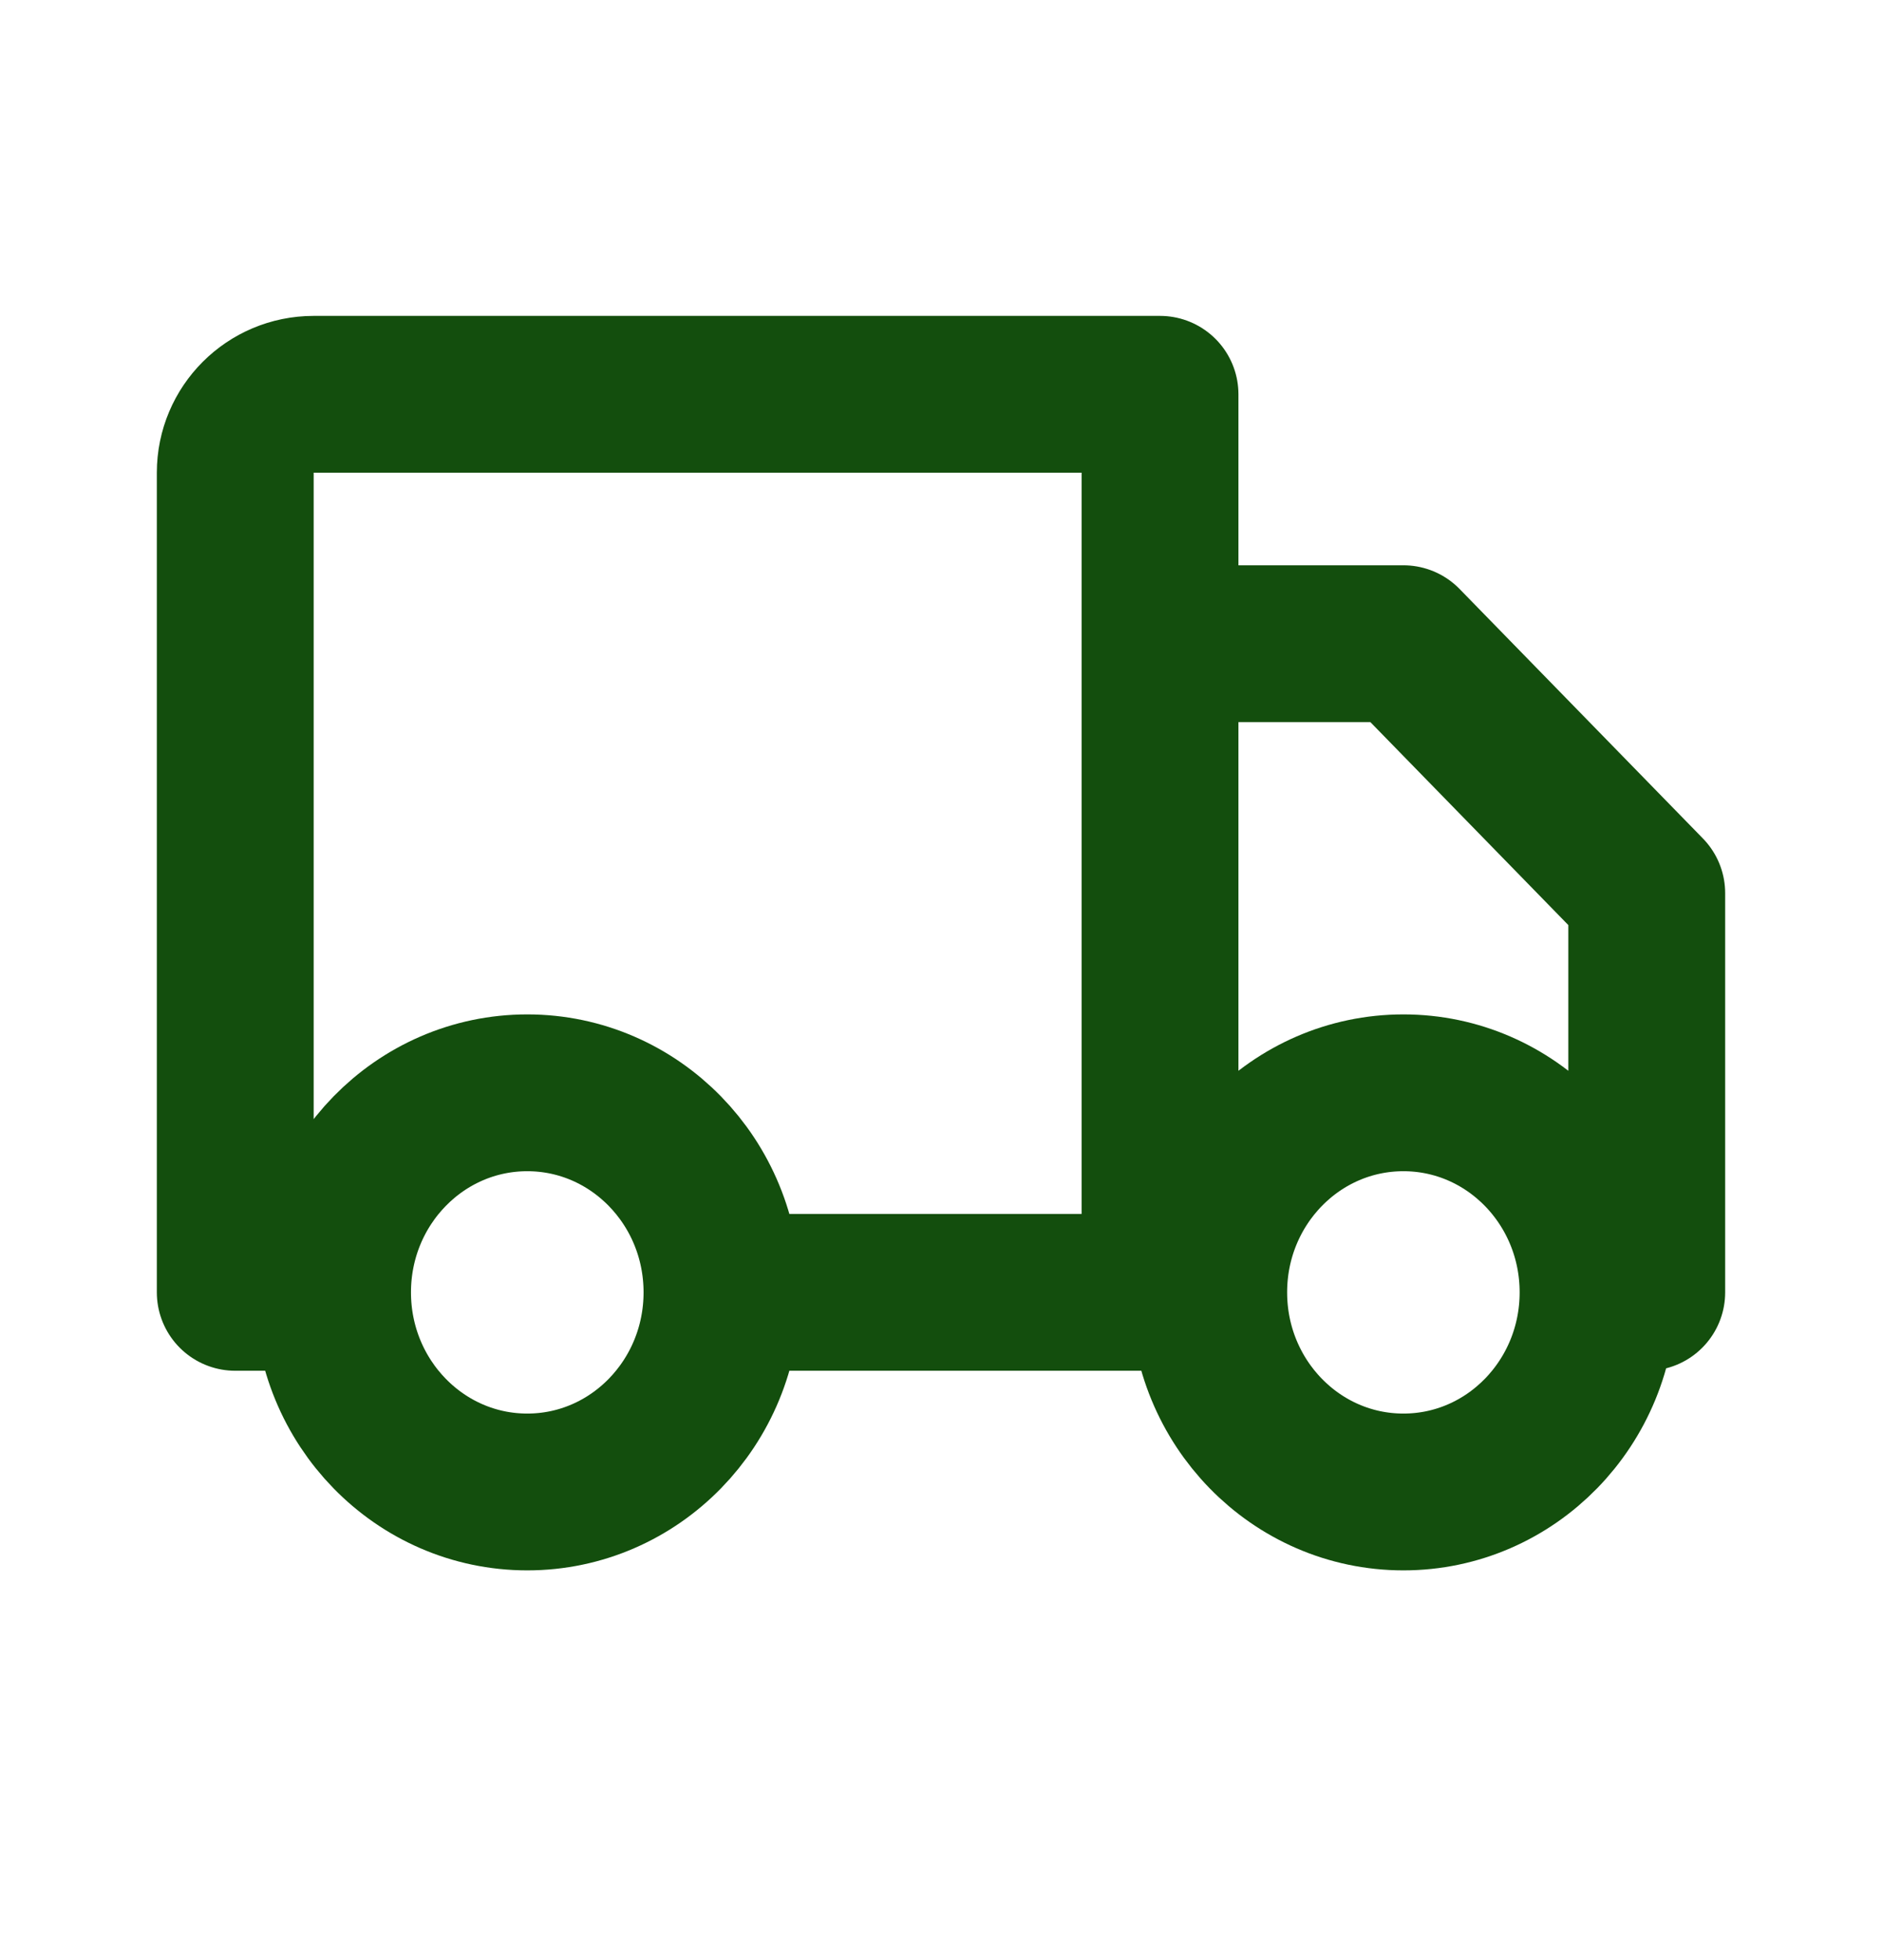 <svg width="24" height="25" viewBox="0 0 24 25" fill="none" xmlns="http://www.w3.org/2000/svg">
<path d="M9.207 16.483C9.207 17.889 8.095 19.029 6.724 19.029C5.353 19.029 4.241 17.889 4.241 16.483M9.207 16.483C9.207 15.077 8.095 13.938 6.724 13.938C5.353 13.938 4.241 15.077 4.241 16.483M9.207 16.483H14.793M4.241 16.483H3V6.029C3 5.476 3.448 5.029 4 5.029H14.793V16.483M20.379 16.483C20.379 17.889 19.268 19.029 17.897 19.029C16.525 19.029 15.414 17.889 15.414 16.483M20.379 16.483C20.379 15.077 19.268 13.938 17.897 13.938C16.525 13.938 15.414 15.077 15.414 16.483M20.379 16.483H21V11.392L17.897 8.21H14.793V16.483M15.414 16.483H14.793" stroke="#134E0D" stroke-width="2" stroke-linecap="round" stroke-linejoin="round"/>
</svg>
